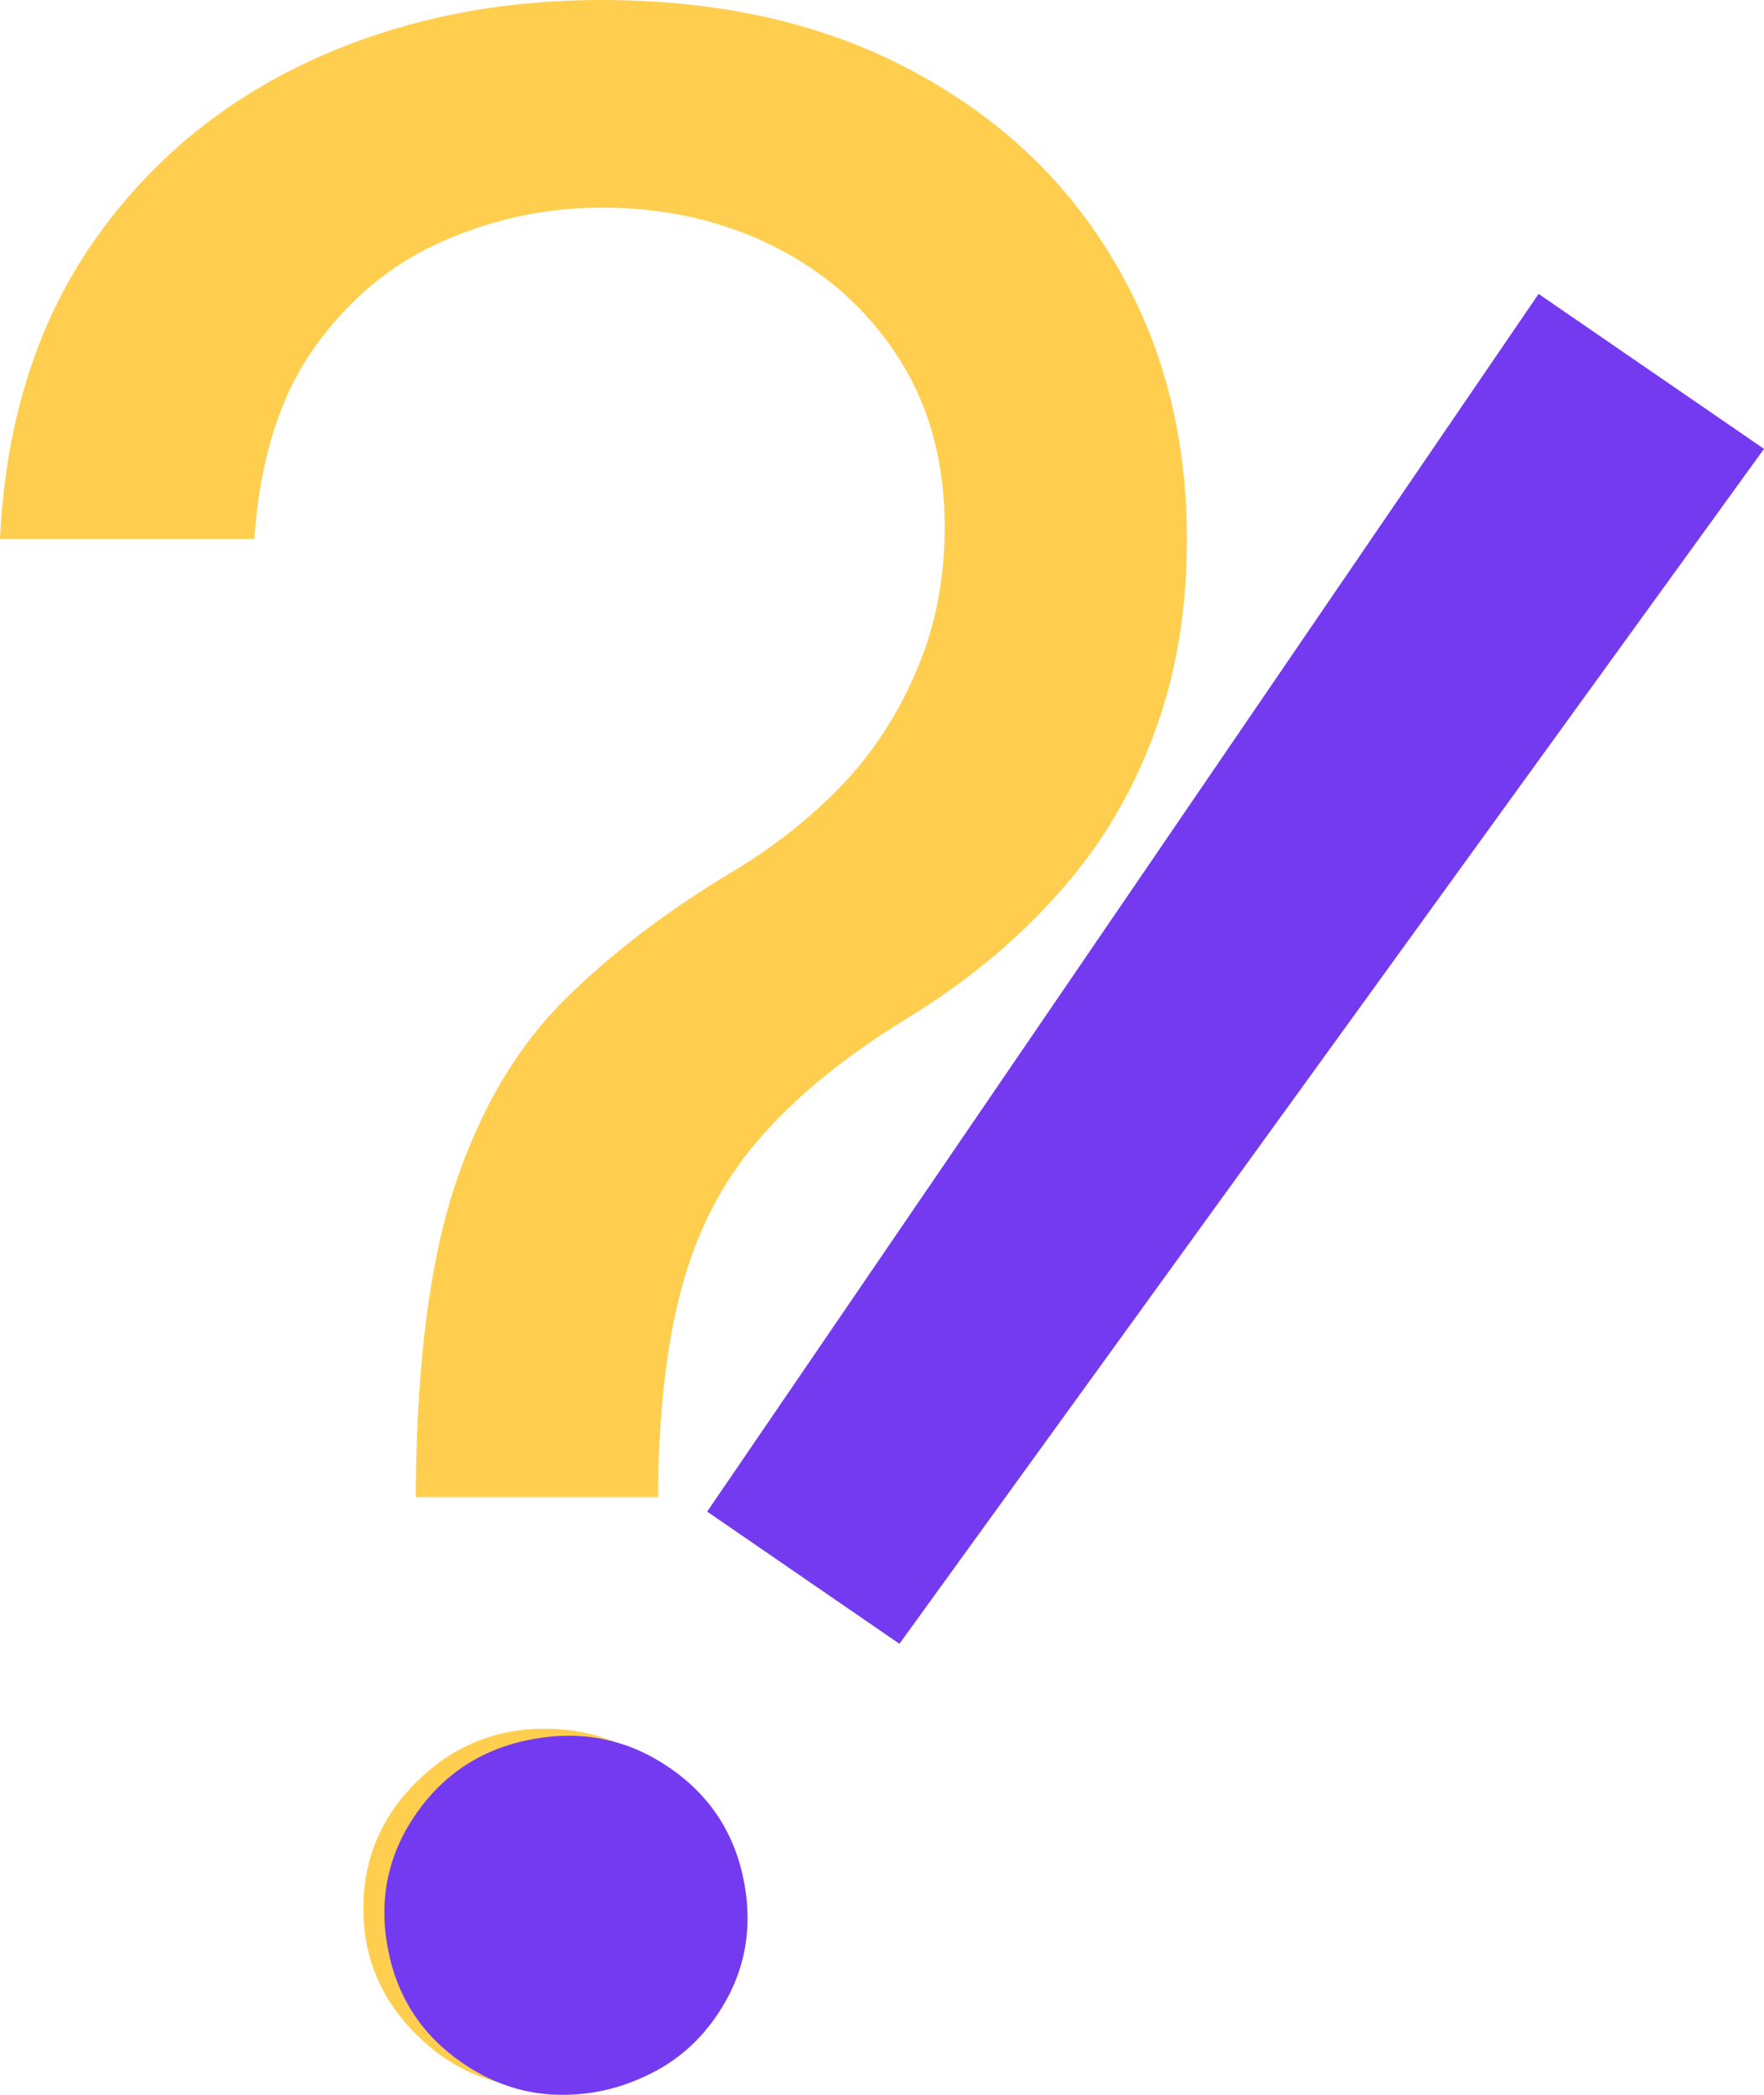 <svg width="64" height="76" viewBox="0 0 64 76" fill="none" xmlns="http://www.w3.org/2000/svg">
<path d="M15.086 54.315V53.881C15.135 49.27 15.623 45.601 16.551 42.873C17.479 40.145 18.797 37.936 20.506 36.246C22.215 34.557 24.265 33 26.657 31.575C28.098 30.706 29.392 29.68 30.539 28.497C31.686 27.29 32.589 25.902 33.248 24.333C33.932 22.764 34.274 21.026 34.274 19.119C34.274 16.753 33.712 14.701 32.589 12.963C31.466 11.225 29.965 9.885 28.085 8.944C26.206 8.002 24.119 7.532 21.824 7.532C19.822 7.532 17.894 7.942 16.038 8.763C14.183 9.584 12.633 10.875 11.388 12.637C10.143 14.4 9.423 16.705 9.228 19.553H0C0.195 15.45 1.269 11.937 3.222 9.016C5.2 6.095 7.799 3.862 11.022 2.317C14.268 0.772 17.869 0 21.824 0C26.12 0 29.855 0.845 33.029 2.535C36.227 4.225 38.692 6.542 40.425 9.487C42.183 12.432 43.062 15.788 43.062 19.553C43.062 22.209 42.647 24.611 41.817 26.759C41.011 28.908 39.84 30.827 38.302 32.517C36.788 34.207 34.957 35.703 32.809 37.007C30.661 38.334 28.94 39.735 27.646 41.207C26.352 42.656 25.412 44.382 24.826 46.385C24.241 48.389 23.923 50.887 23.875 53.881V54.315H15.086ZM19.773 75.752C17.967 75.752 16.417 75.112 15.123 73.833C13.829 72.553 13.182 71.02 13.182 69.234C13.182 67.448 13.829 65.915 15.123 64.635C16.417 63.356 17.967 62.716 19.773 62.716C21.58 62.716 23.13 63.356 24.424 64.635C25.718 65.915 26.364 67.448 26.364 69.234C26.364 70.417 26.059 71.503 25.449 72.493C24.863 73.483 24.07 74.279 23.069 74.883C22.092 75.462 20.994 75.752 19.773 75.752Z" fill="#FFCE4F"/>
<path d="M64 16.285L32.632 59.637L25.657 54.841L55.822 10.663L64 16.285ZM16.771 74.84C15.288 73.821 14.385 72.42 14.061 70.64C13.737 68.859 14.091 67.235 15.122 65.768C16.153 64.301 17.569 63.408 19.37 63.088C21.17 62.767 22.812 63.117 24.296 64.137C25.779 65.156 26.683 66.557 27.006 68.338C27.33 70.118 26.977 71.742 25.945 73.209C25.263 74.18 24.385 74.9 23.313 75.368C22.26 75.85 21.149 76.056 19.979 75.987C18.843 75.911 17.774 75.529 16.771 74.84Z" fill="#743AEF"/>
</svg>
